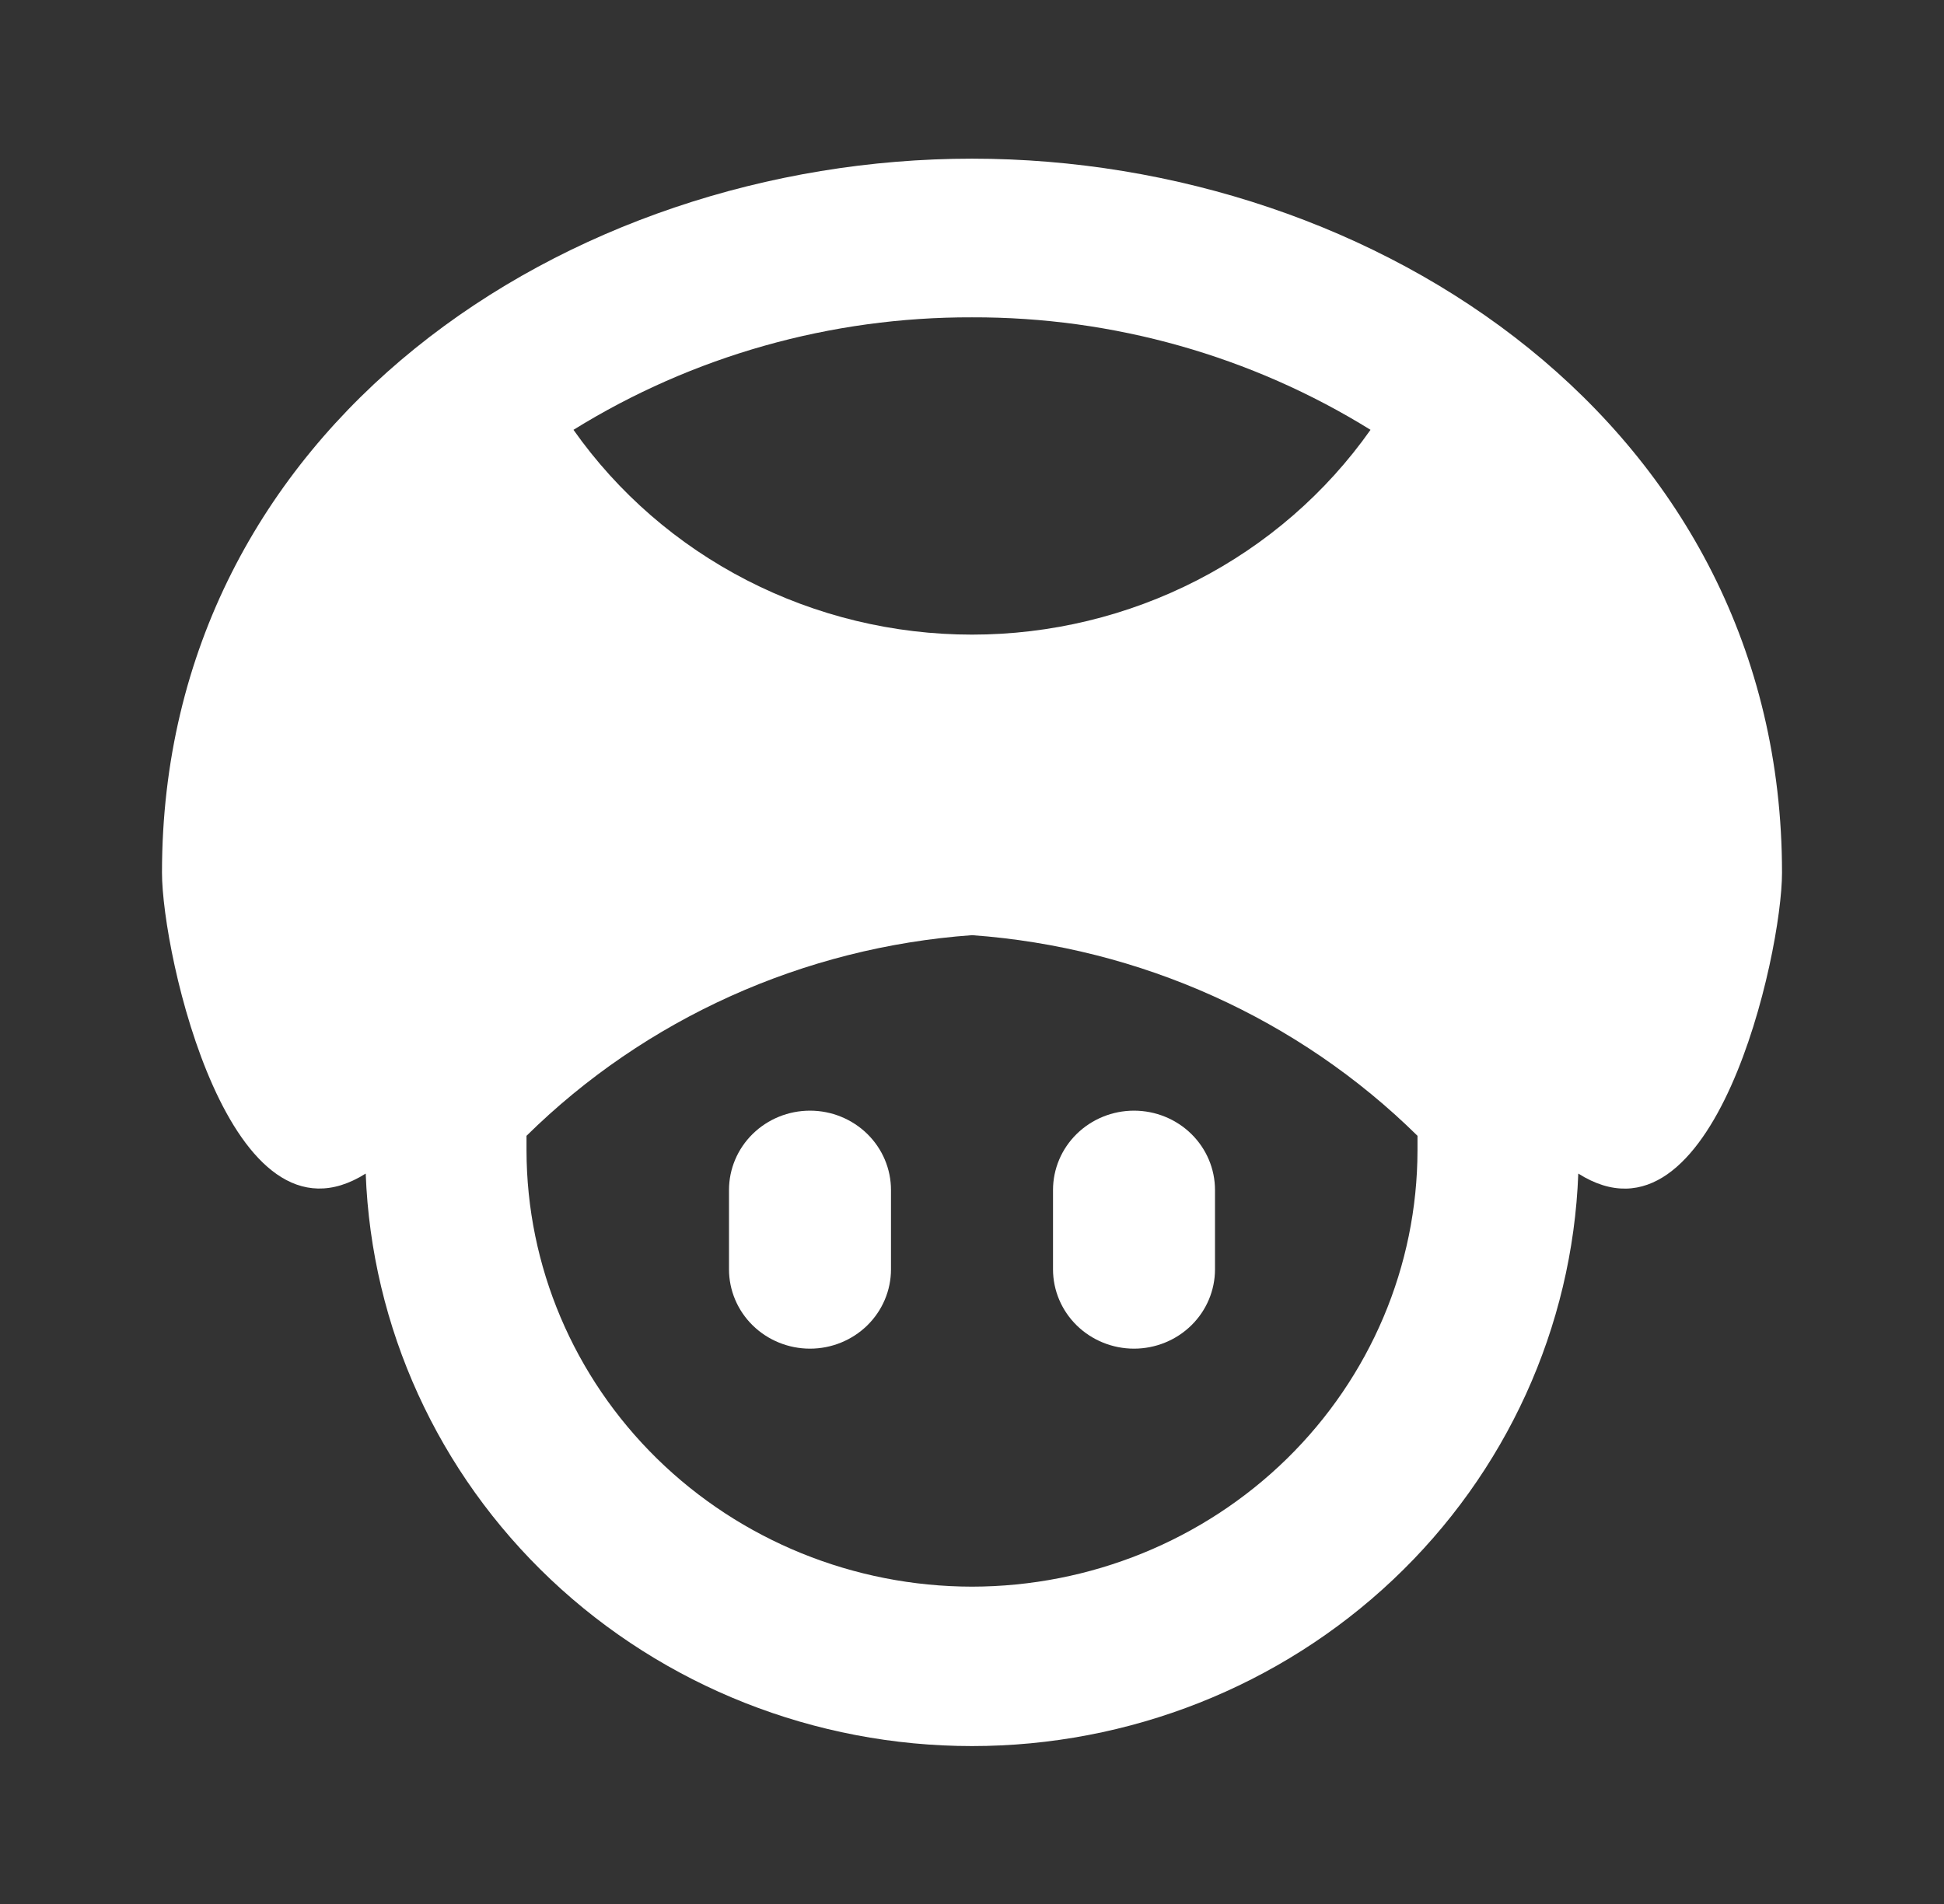 <svg width="49" height="48" viewBox="0 0 49 48" fill="none" xmlns="http://www.w3.org/2000/svg">
<rect x="0" y="0" width="49" height="48" fill="#333333" stroke="none"/>
<path d="M20.417 28C19.875 28 19.356 28.211 18.973 28.586C18.59 28.961 18.375 29.47 18.375 30V32C18.375 32.53 18.59 33.039 18.973 33.414C19.356 33.789 19.875 34 20.417 34C20.958 34 21.477 33.789 21.86 33.414C22.243 33.039 22.458 32.53 22.458 32V30C22.458 29.47 22.243 28.961 21.86 28.586C21.477 28.211 20.958 28 20.417 28Z" fill="white"/>
<path d="M28.583 28C28.042 28 27.523 28.211 27.14 28.586C26.757 28.961 26.542 29.47 26.542 30V32C26.542 32.53 26.757 33.039 27.14 33.414C27.523 33.789 28.042 34 28.583 34C29.125 34 29.644 33.789 30.027 33.414C30.41 33.039 30.625 32.53 30.625 32V30C30.625 29.47 30.41 28.961 30.027 28.586C29.644 28.211 29.125 28 28.583 28Z" fill="white"/>
<path d="M24.5 4C14.292 4 4.083 10.752 4.083 22C4.083 24.058 5.798 31.742 9.218 29.586C9.363 33.462 11.036 37.131 13.886 39.823C16.736 42.515 20.541 44.019 24.5 44.019C28.459 44.019 32.264 42.515 35.114 39.823C37.964 37.131 39.637 33.462 39.782 29.586C43.202 31.748 44.917 24.064 44.917 22C44.917 10.752 34.708 4 24.5 4ZM24.5 8C28.056 7.989 31.541 8.973 34.545 10.836C33.422 12.429 31.922 13.731 30.172 14.63C28.422 15.529 26.476 15.999 24.5 15.999C22.524 15.999 20.578 15.529 18.828 14.63C17.078 13.731 15.578 12.429 14.455 10.836C17.459 8.973 20.944 7.989 24.5 8ZM24.5 40C21.523 39.997 18.669 38.837 16.563 36.775C14.458 34.712 13.274 31.916 13.271 29C13.271 28.878 13.271 28.756 13.271 28.634C16.27 25.678 20.257 23.882 24.5 23.576C28.743 23.882 32.73 25.678 35.729 28.634C35.729 28.756 35.729 28.878 35.729 29C35.726 31.916 34.542 34.712 32.437 36.775C30.331 38.837 27.477 39.997 24.5 40V40Z" fill="white"/>
</svg>
